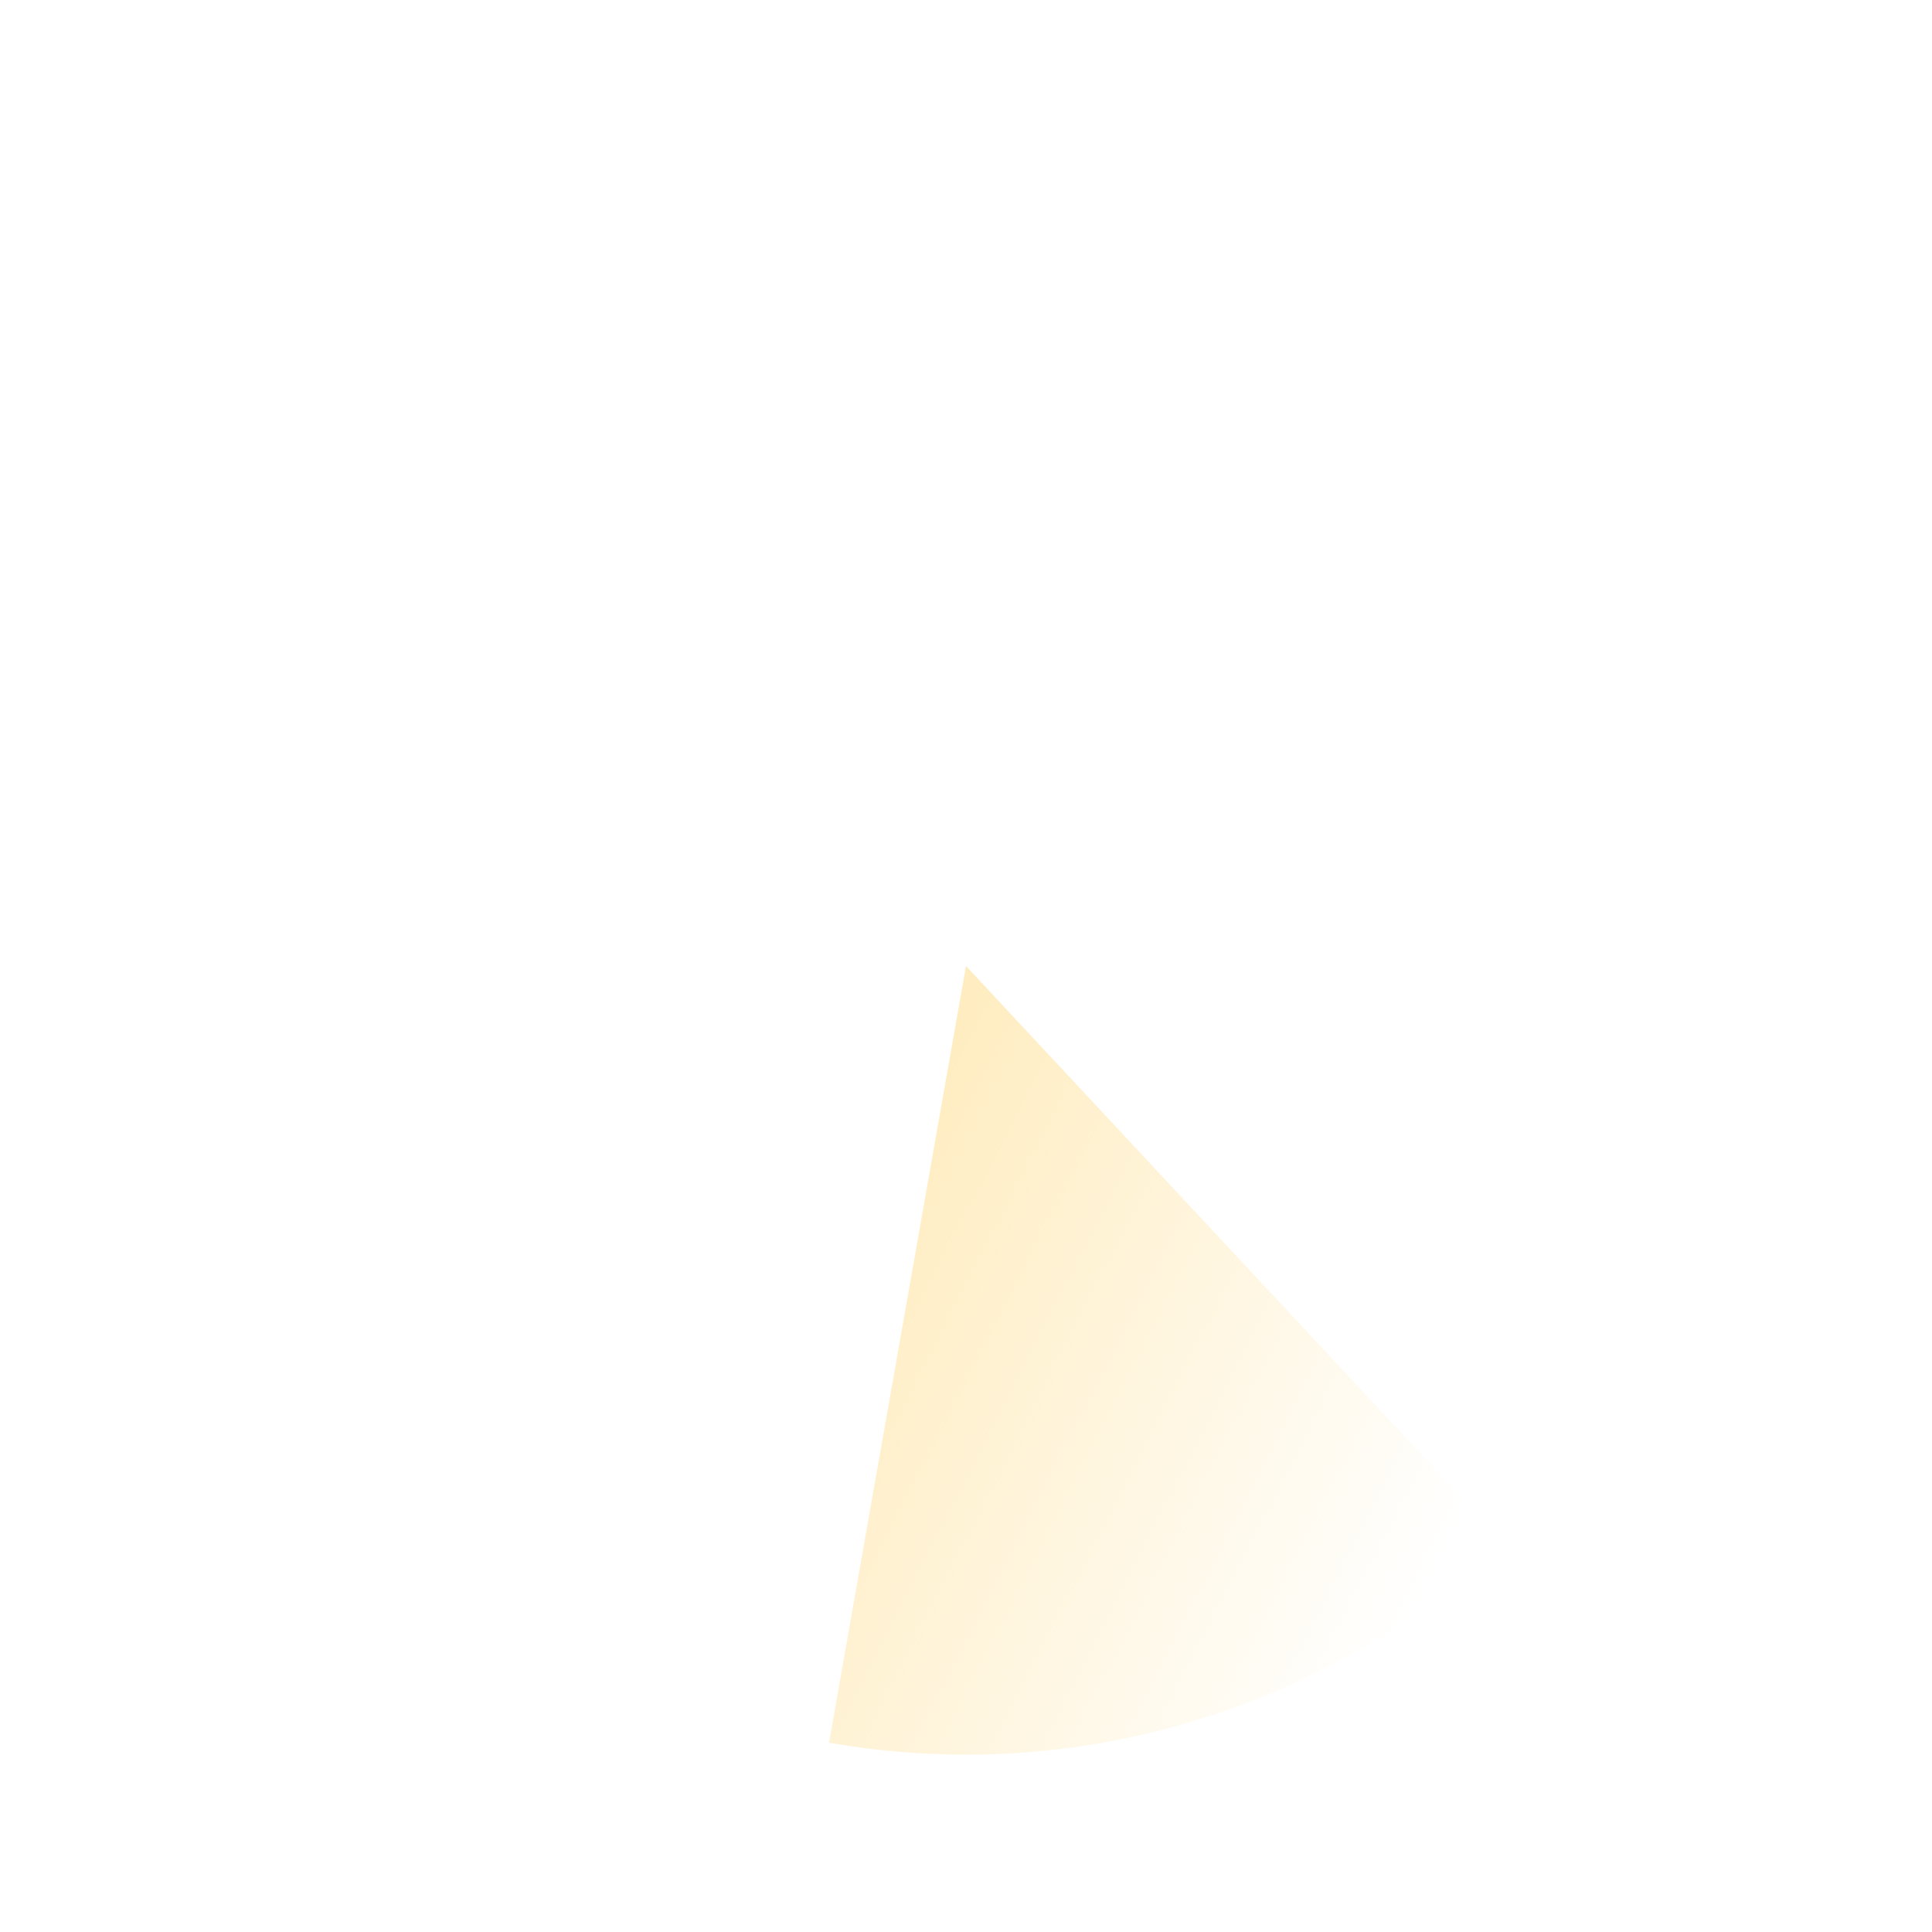 <svg id="scan" xmlns="http://www.w3.org/2000/svg" xmlns:xlink="http://www.w3.org/1999/xlink"  viewBox="0 0 1024 1024">
  <g>
    <defs>
      <style>
        .cls-1, .cls-2, .cls-3, .cls-4 {
          fill: #fff;
        }

        .cls-1 {
          opacity: 0.1;
          filter: url(#filter);
        }

        .cls-2 {
          fill-opacity: 0;
          stroke: #fff;
          stroke-linejoin: round;
          stroke-opacity: 0.8;
          stroke-width: 1px;
        }

        .cls-3 {
          opacity: 0.3;
          filter: url(#filter-2);
        }

        .cls-4 {
          opacity: 0.5;
          filter: url(#filter-3);
        }
      </style>
      <filter id="filter" x="0" y="0" width="100%" height="100%" filterUnits="userSpaceOnUse">
        <feGaussianBlur result="blur" stdDeviation="33.333" in="SourceAlpha"/>
        <feComposite result="composite"/>
        <feComposite result="composite-2"/>
        <feComposite result="composite-3"/>
        <feFlood result="flood" flood-color="#629bb9"/>
        <feComposite result="composite-4" operator="in" in2="composite-3"/>
        <feBlend result="blend" in2="SourceGraphic"/>
        <feBlend result="blend-2" in="SourceGraphic"/>
      </filter>
      <filter id="filter-2" x="0" y="0" width="100%" height="100%" filterUnits="userSpaceOnUse">
        <feGaussianBlur result="blur" stdDeviation="35.333" in="SourceAlpha"/>
        <feComposite result="composite"/>
        <feComposite result="composite-2"/>
        <feComposite result="composite-3"/>
        <feFlood result="flood" flood-color="#85b5ad" flood-opacity="0.3"/>
        <feComposite result="composite-4" operator="in" in2="composite-3"/>
        <feBlend result="blend" in2="SourceGraphic"/>
        <feBlend result="blend-2" in="SourceGraphic"/>
      </filter>
      <filter id="filter-3" x="0" y="0" width="100%" height="100%" filterUnits="userSpaceOnUse">
        <feGaussianBlur result="blur" stdDeviation="35.333" in="SourceAlpha"/>
        <feComposite result="composite"/>
        <feComposite result="composite-2"/>
        <feComposite result="composite-3"/>
        <feFlood result="flood" flood-color="#85b5ad" flood-opacity="0.3"/>
        <feComposite result="composite-4" operator="in" in2="composite-3"/>
        <feBlend result="blend" in2="SourceGraphic"/>
        <feBlend result="blend-2" in="SourceGraphic"/>
      </filter>
    </defs>
    <circle id="椭圆_2" data-name="椭圆 2" class="cls-1" cx="512" cy="512" r="418"/>
    <circle id="椭圆_2_拷贝_3" data-name="椭圆 2 拷贝 3" class="cls-2" cx="512" cy="512" r="418"/>
    <circle id="椭圆_2_拷贝" data-name="椭圆 2 拷贝" class="cls-3" cx="512" cy="512" r="328"/>
    <circle id="椭圆_2_拷贝_4" data-name="椭圆 2 拷贝 4" class="cls-2" cx="512" cy="512" r="328"/>
    <circle id="椭圆_2_拷贝_2" data-name="椭圆 2 拷贝 2" class="cls-4" cx="512" cy="512" r="238"/>
  </g> 

  <g>
    <defs>
      <style>
        .cls-11 {
          fill-rule: evenodd;
          fill: url(#linear-gradient);
        }
      </style>
      <linearGradient id="linear-gradient" x1="0" y1="0" x2="1" y2="0.6" gradientUnits="objectBoundingBox">
        <stop offset="0" stop-color="#ffe9b4"/>
        <stop offset="1" stop-color="#ffe9b4" stop-opacity="0"/>
      </linearGradient>
    </defs>
    <path id="2016" fill="url(#linear-gradient)"
      d="M512,512 
      l-72.585, 411.65
      a418 418, 0 0 0, 180.771 -7.89
      a418 418, 0 0 0, 176.89 -98.051
      Z" >
    <animateTransform dur="2s" attributeName="transform" repeatCount="indefinite" type="rotate" from="0,512,512" to="360,512,512"/> 
    </path>
  </g>
</svg>
